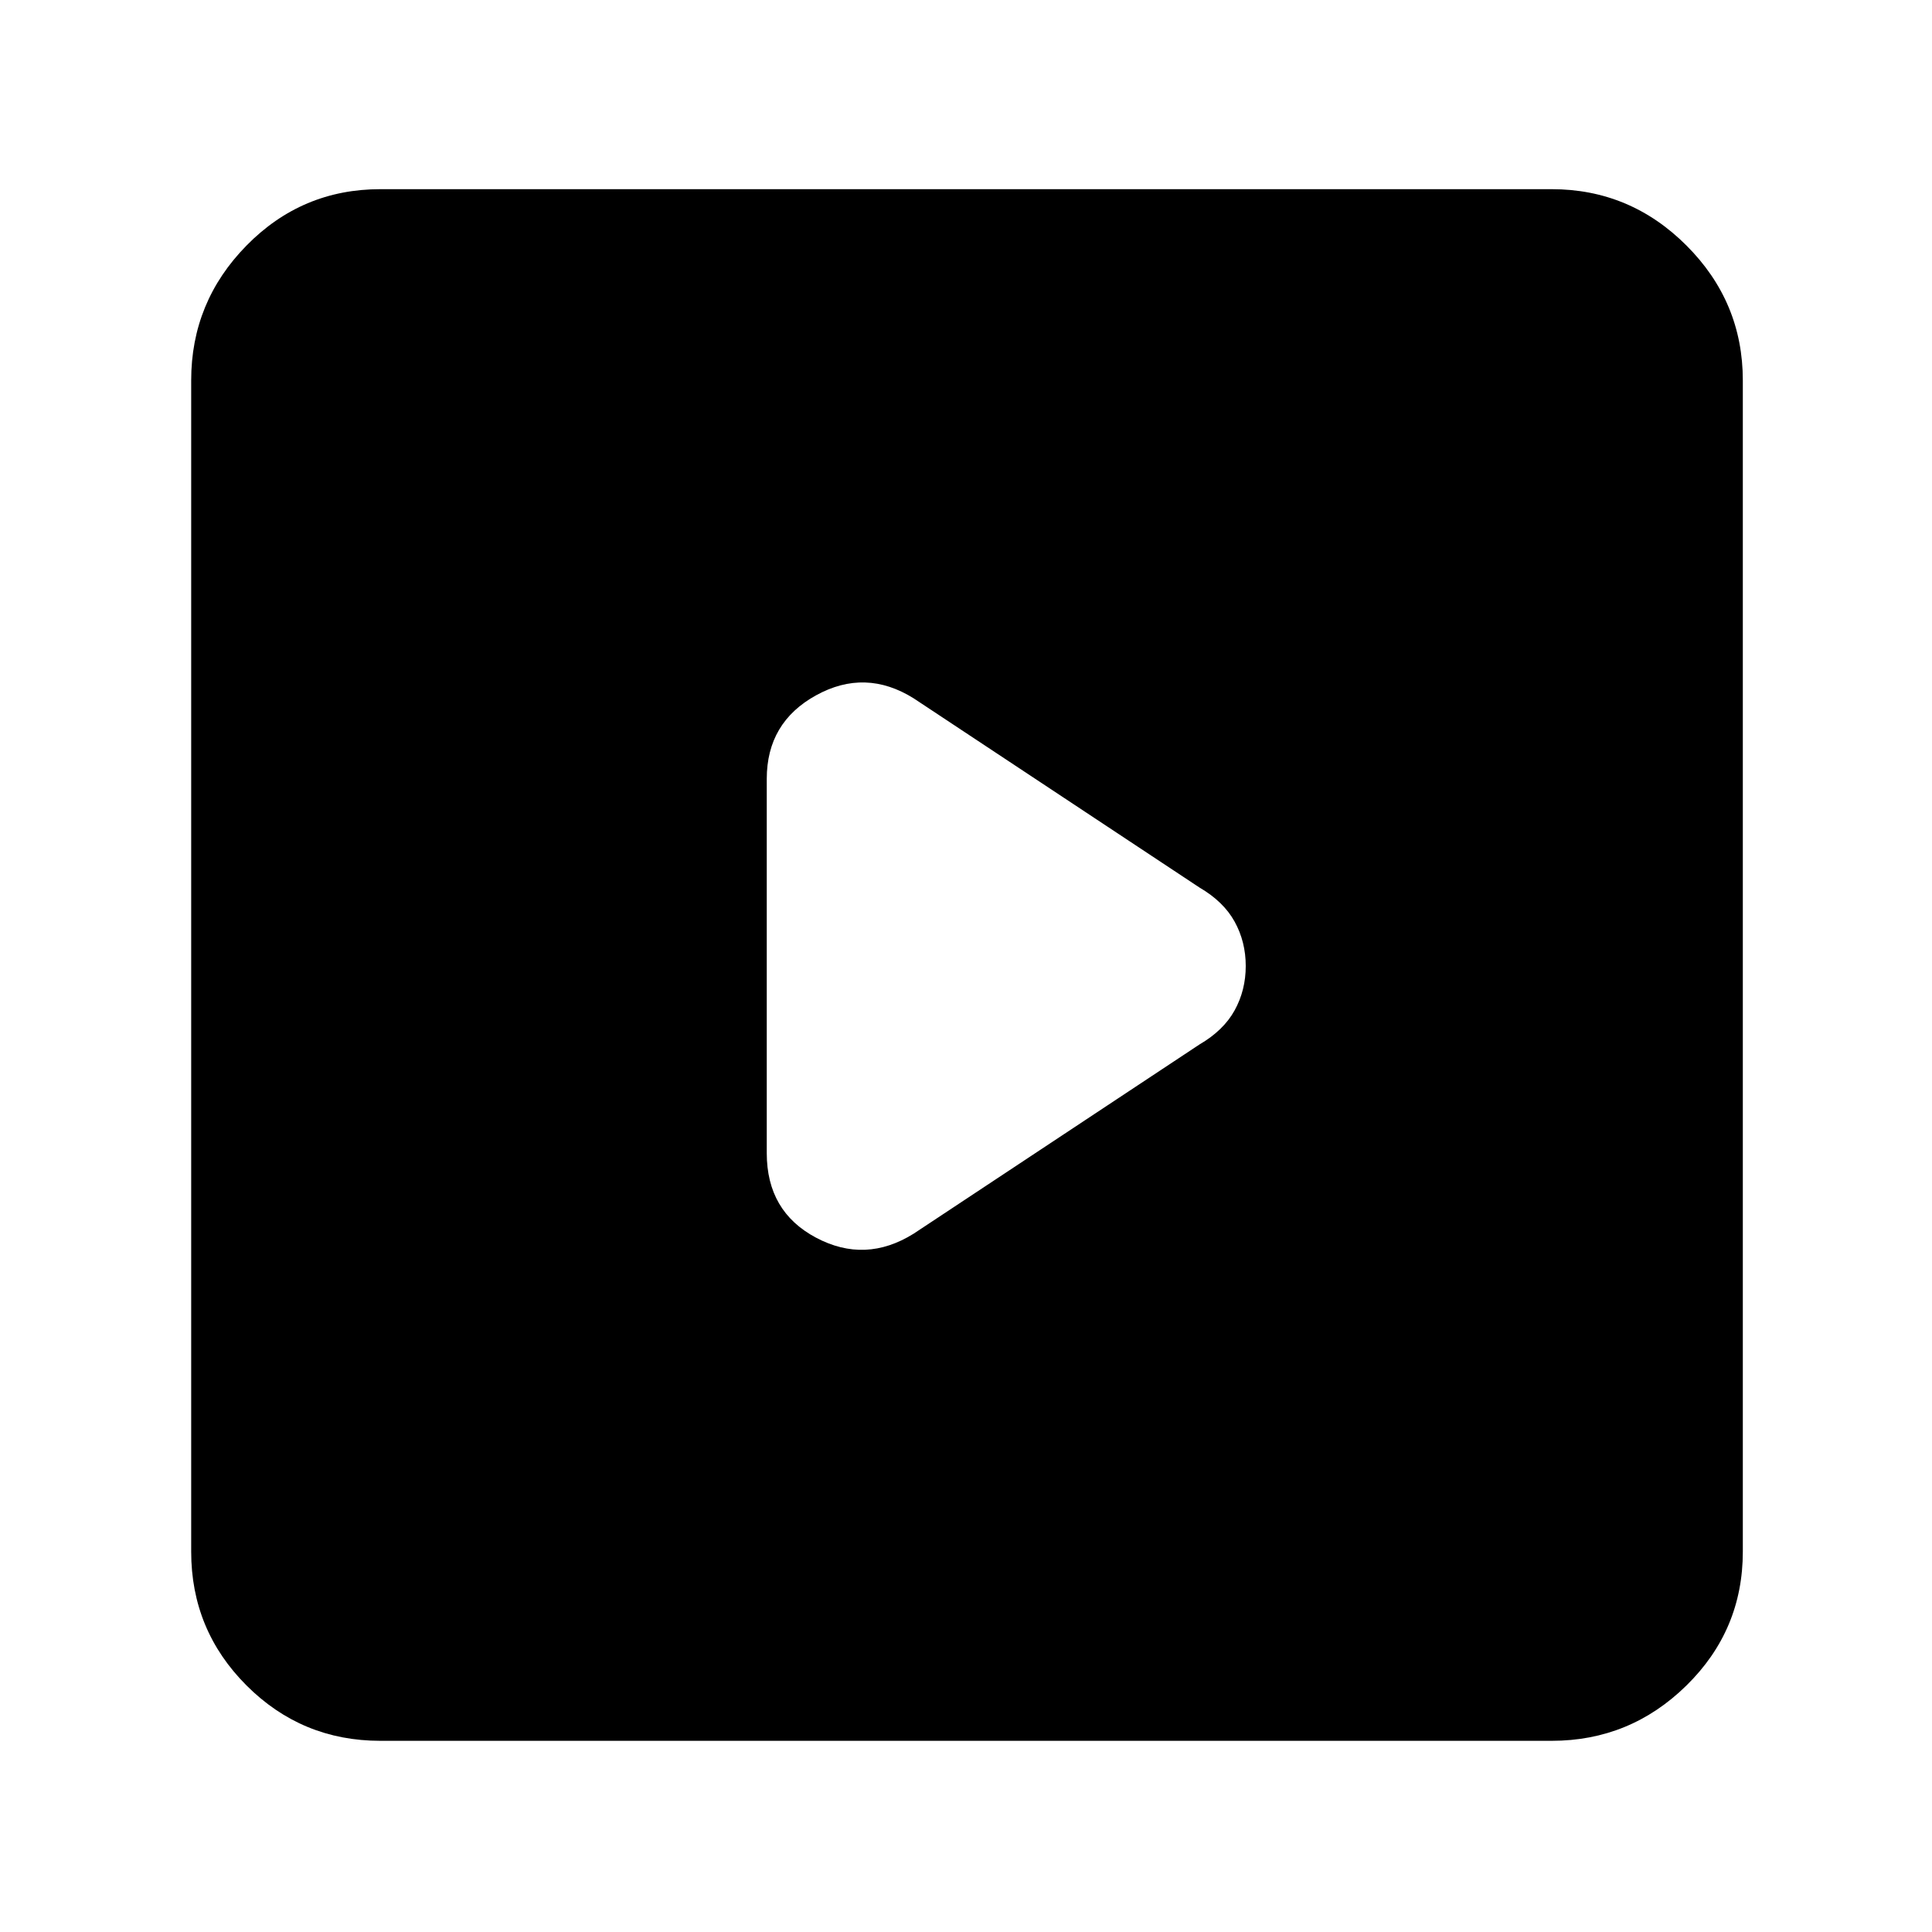 <svg xmlns="http://www.w3.org/2000/svg" width="48" height="48" viewBox="0 96 960 960"><path d="m454 709 142-94q12-7 17.5-17t5.5-22q0-12-5.5-22T596 537l-142-94q-24-15-48.5-1.5T381 483v186q0 29 24.5 42t48.5-2ZM189 961q-39 0-66.5-27.5T95 867V285q0-39 27.5-67t66.5-28h582q39 0 67 28t28 67v582q0 39-28 66.5T771 961H189Z"/></svg>